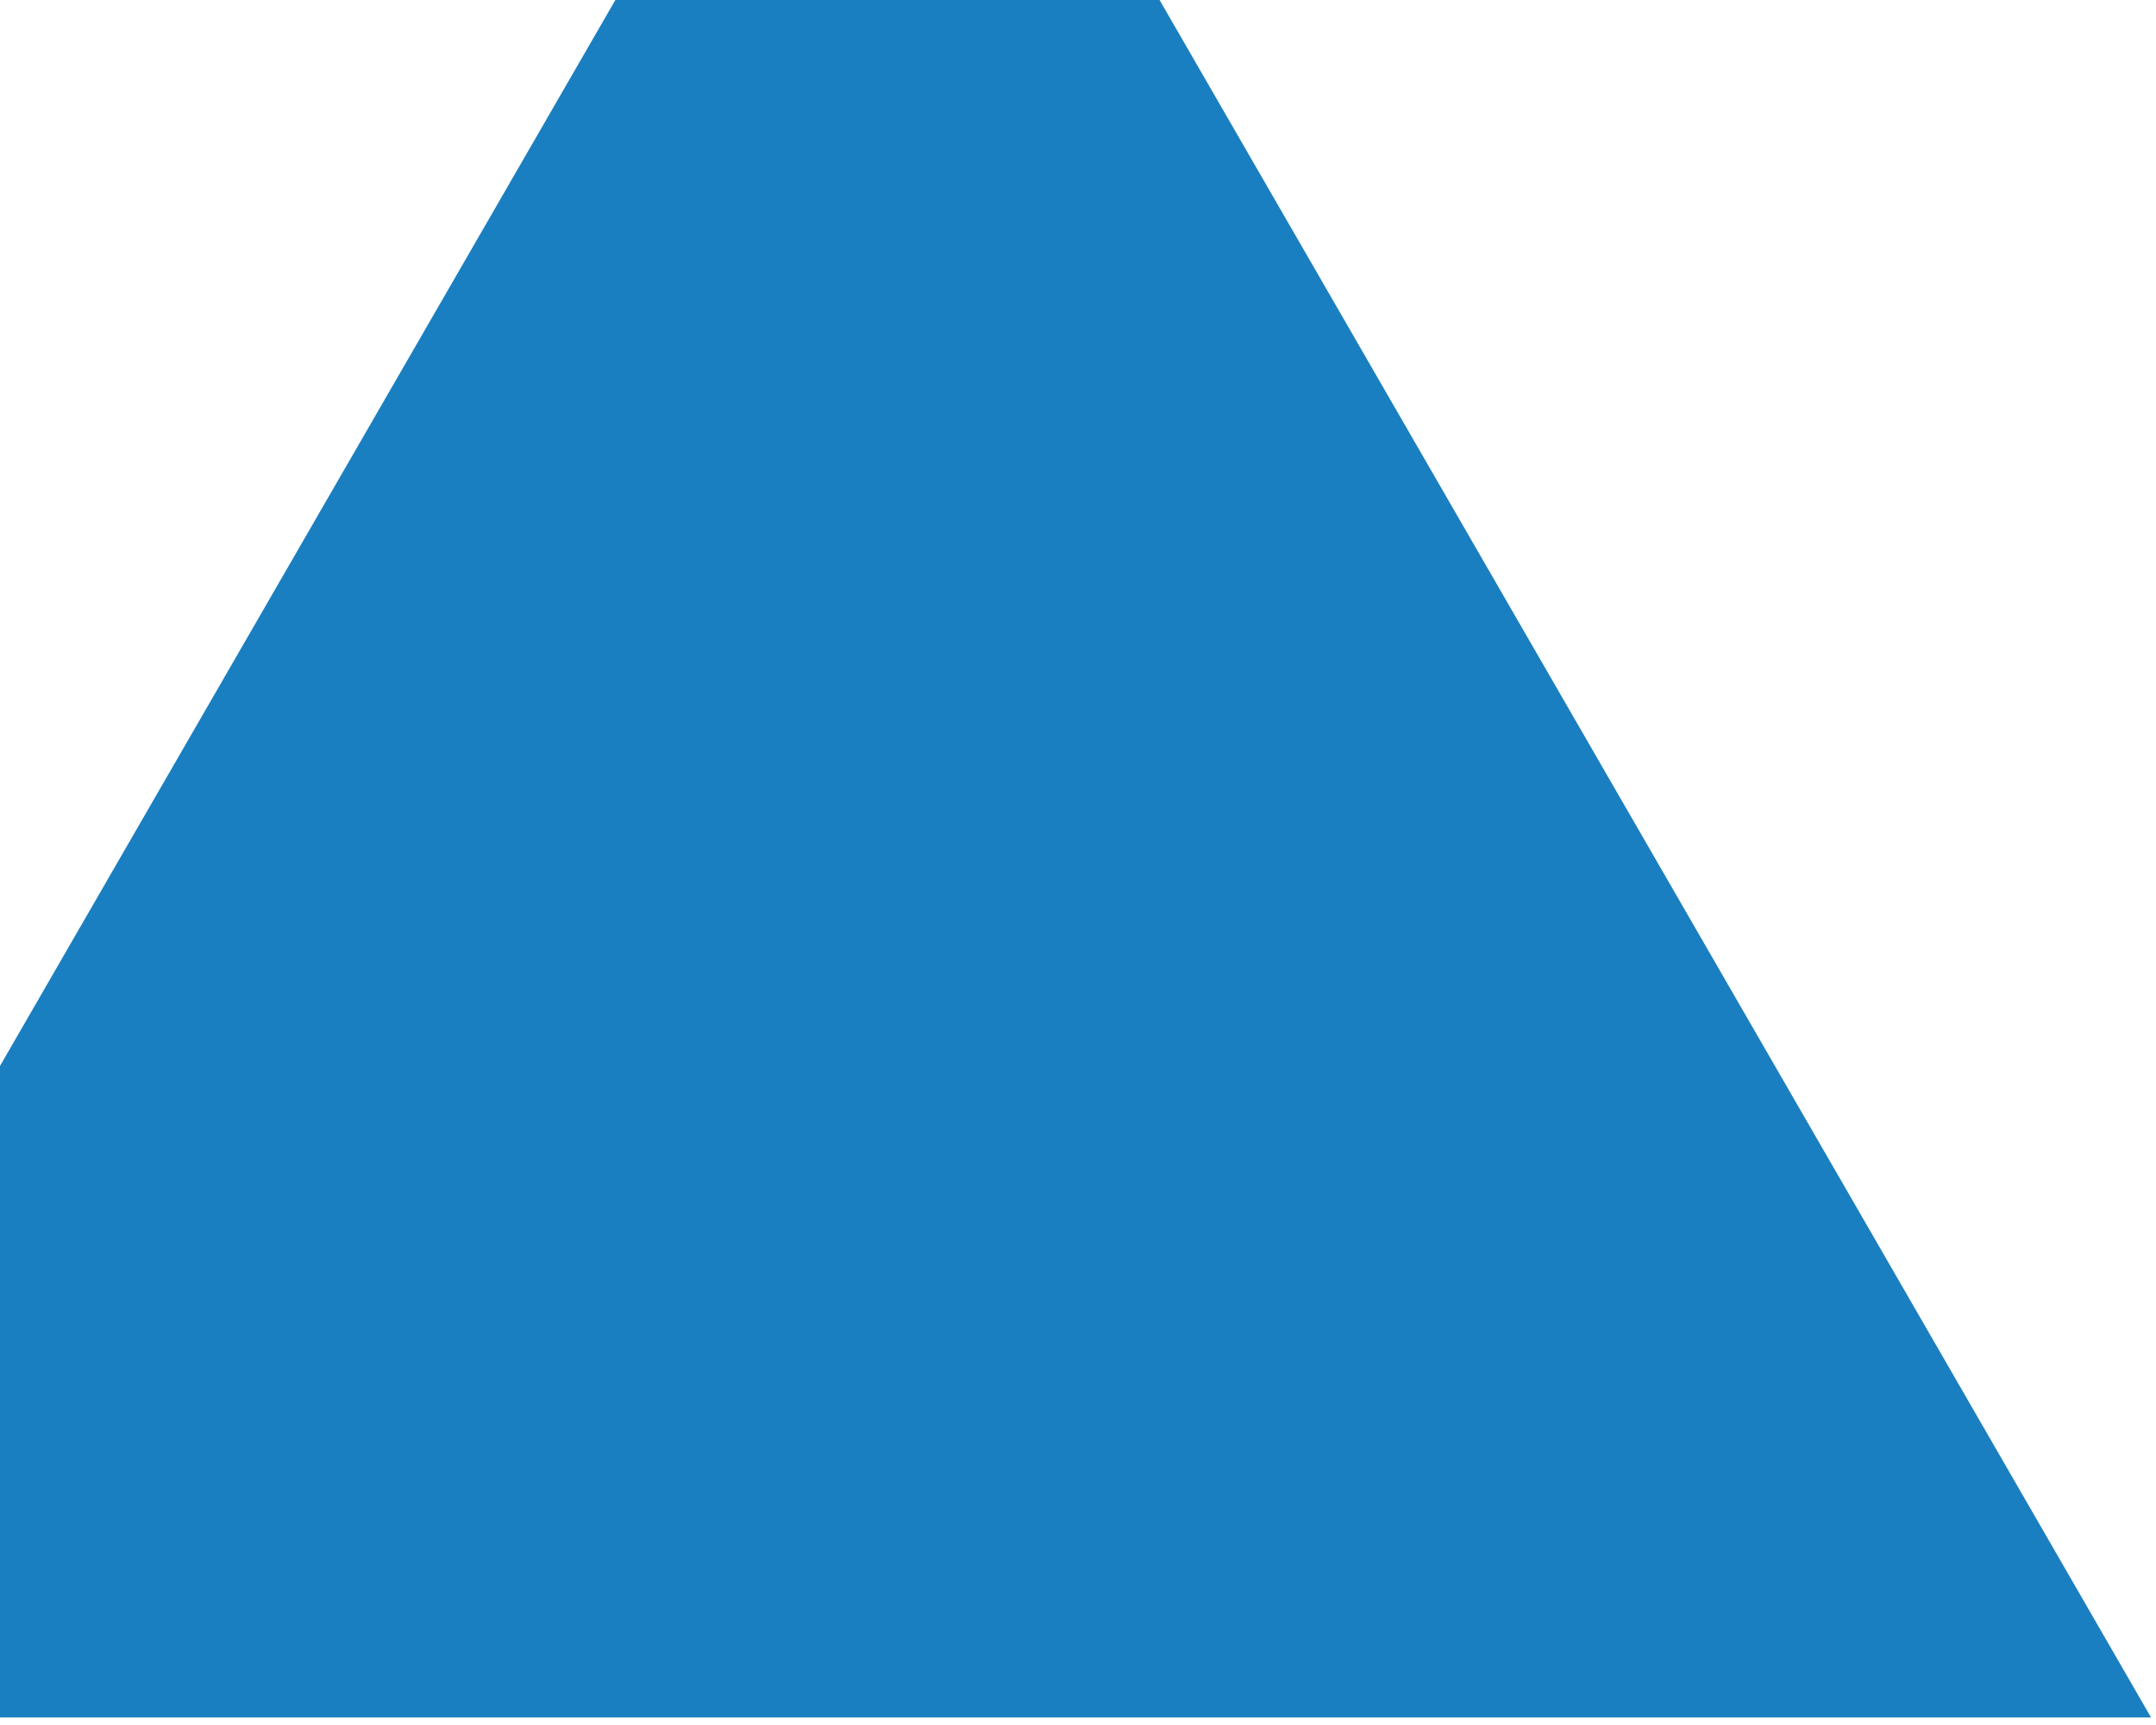 <?xml version="1.0" encoding="UTF-8" standalone="no"?><svg width='215' height='172' viewBox='0 0 215 172' fill='none' xmlns='http://www.w3.org/2000/svg'>
<path d='M88.5 -47L214.507 171.25H-37.507L88.5 -47Z' fill='#1A7FC1'/>
</svg>
